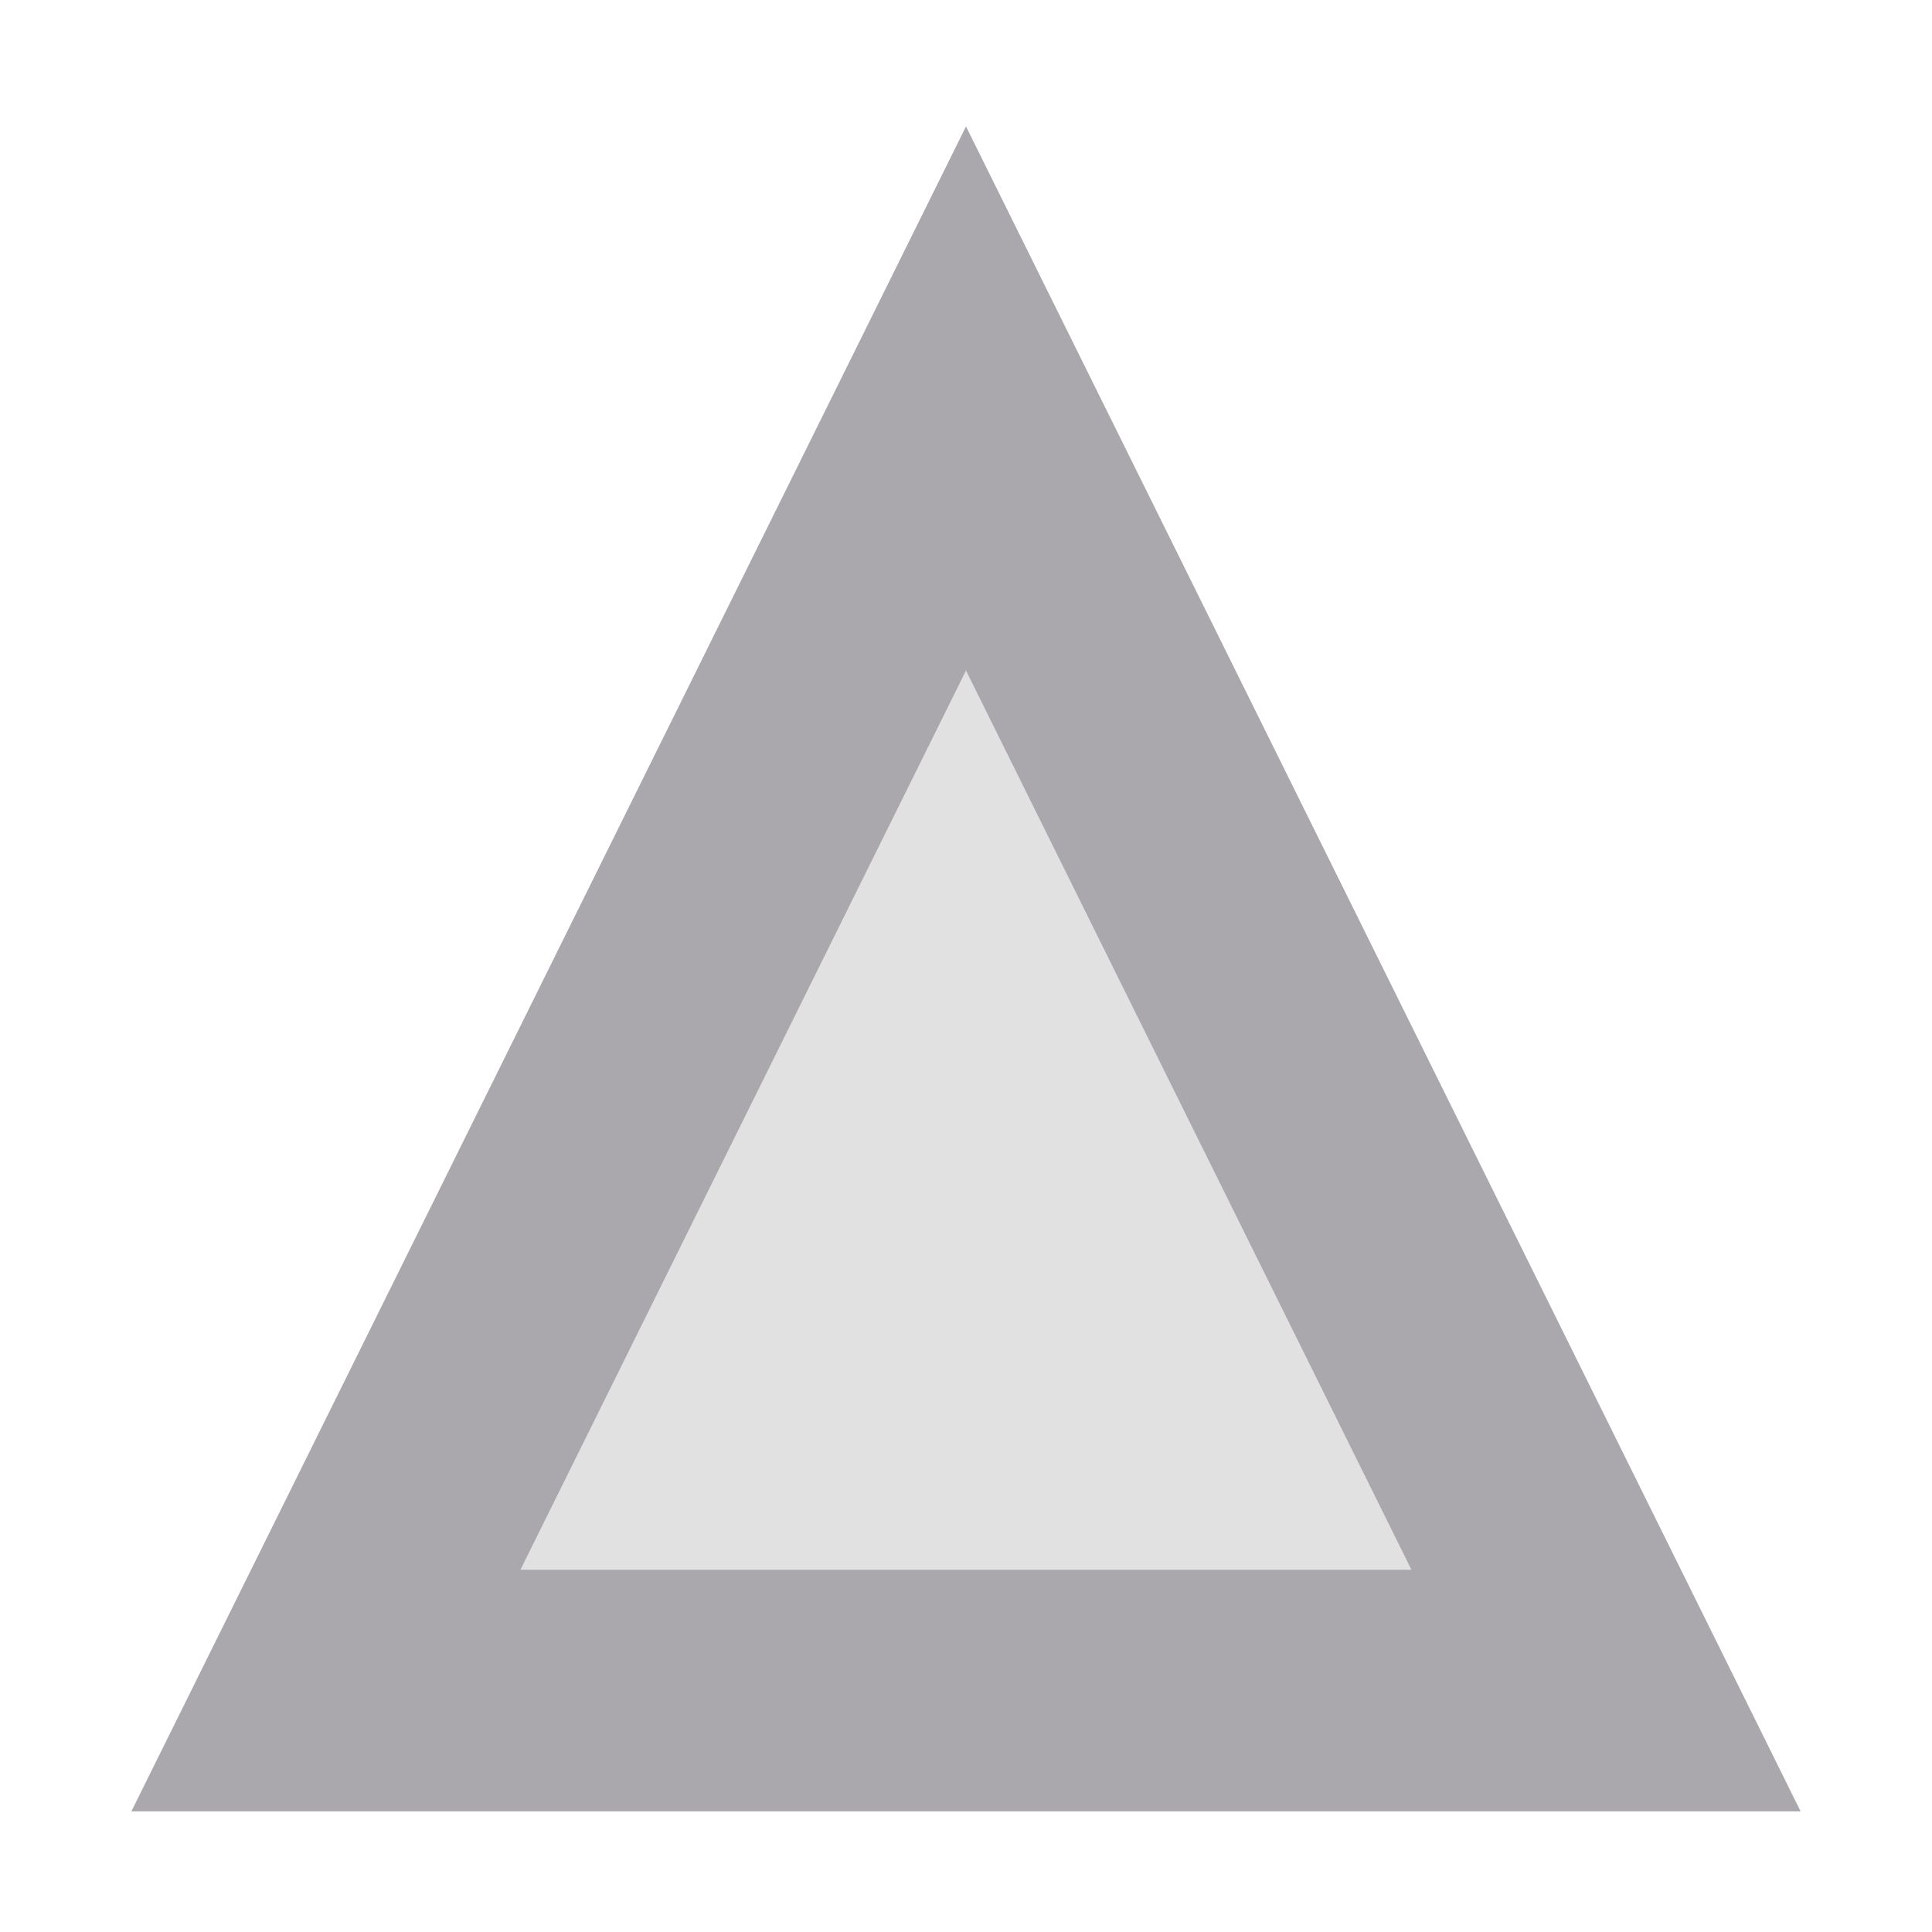 <svg viewBox="0 0 16 16" xmlns="http://www.w3.org/2000/svg"><g fill="#aaa8ac"><path d="m8 3.3 5.3 10.7h-10.6z" opacity=".35"/><path d="m8 1.047-.896 1.809-6.016 12.145h13.824zm0 4.506 3.689 7.447h-7.379z"/></g></svg>